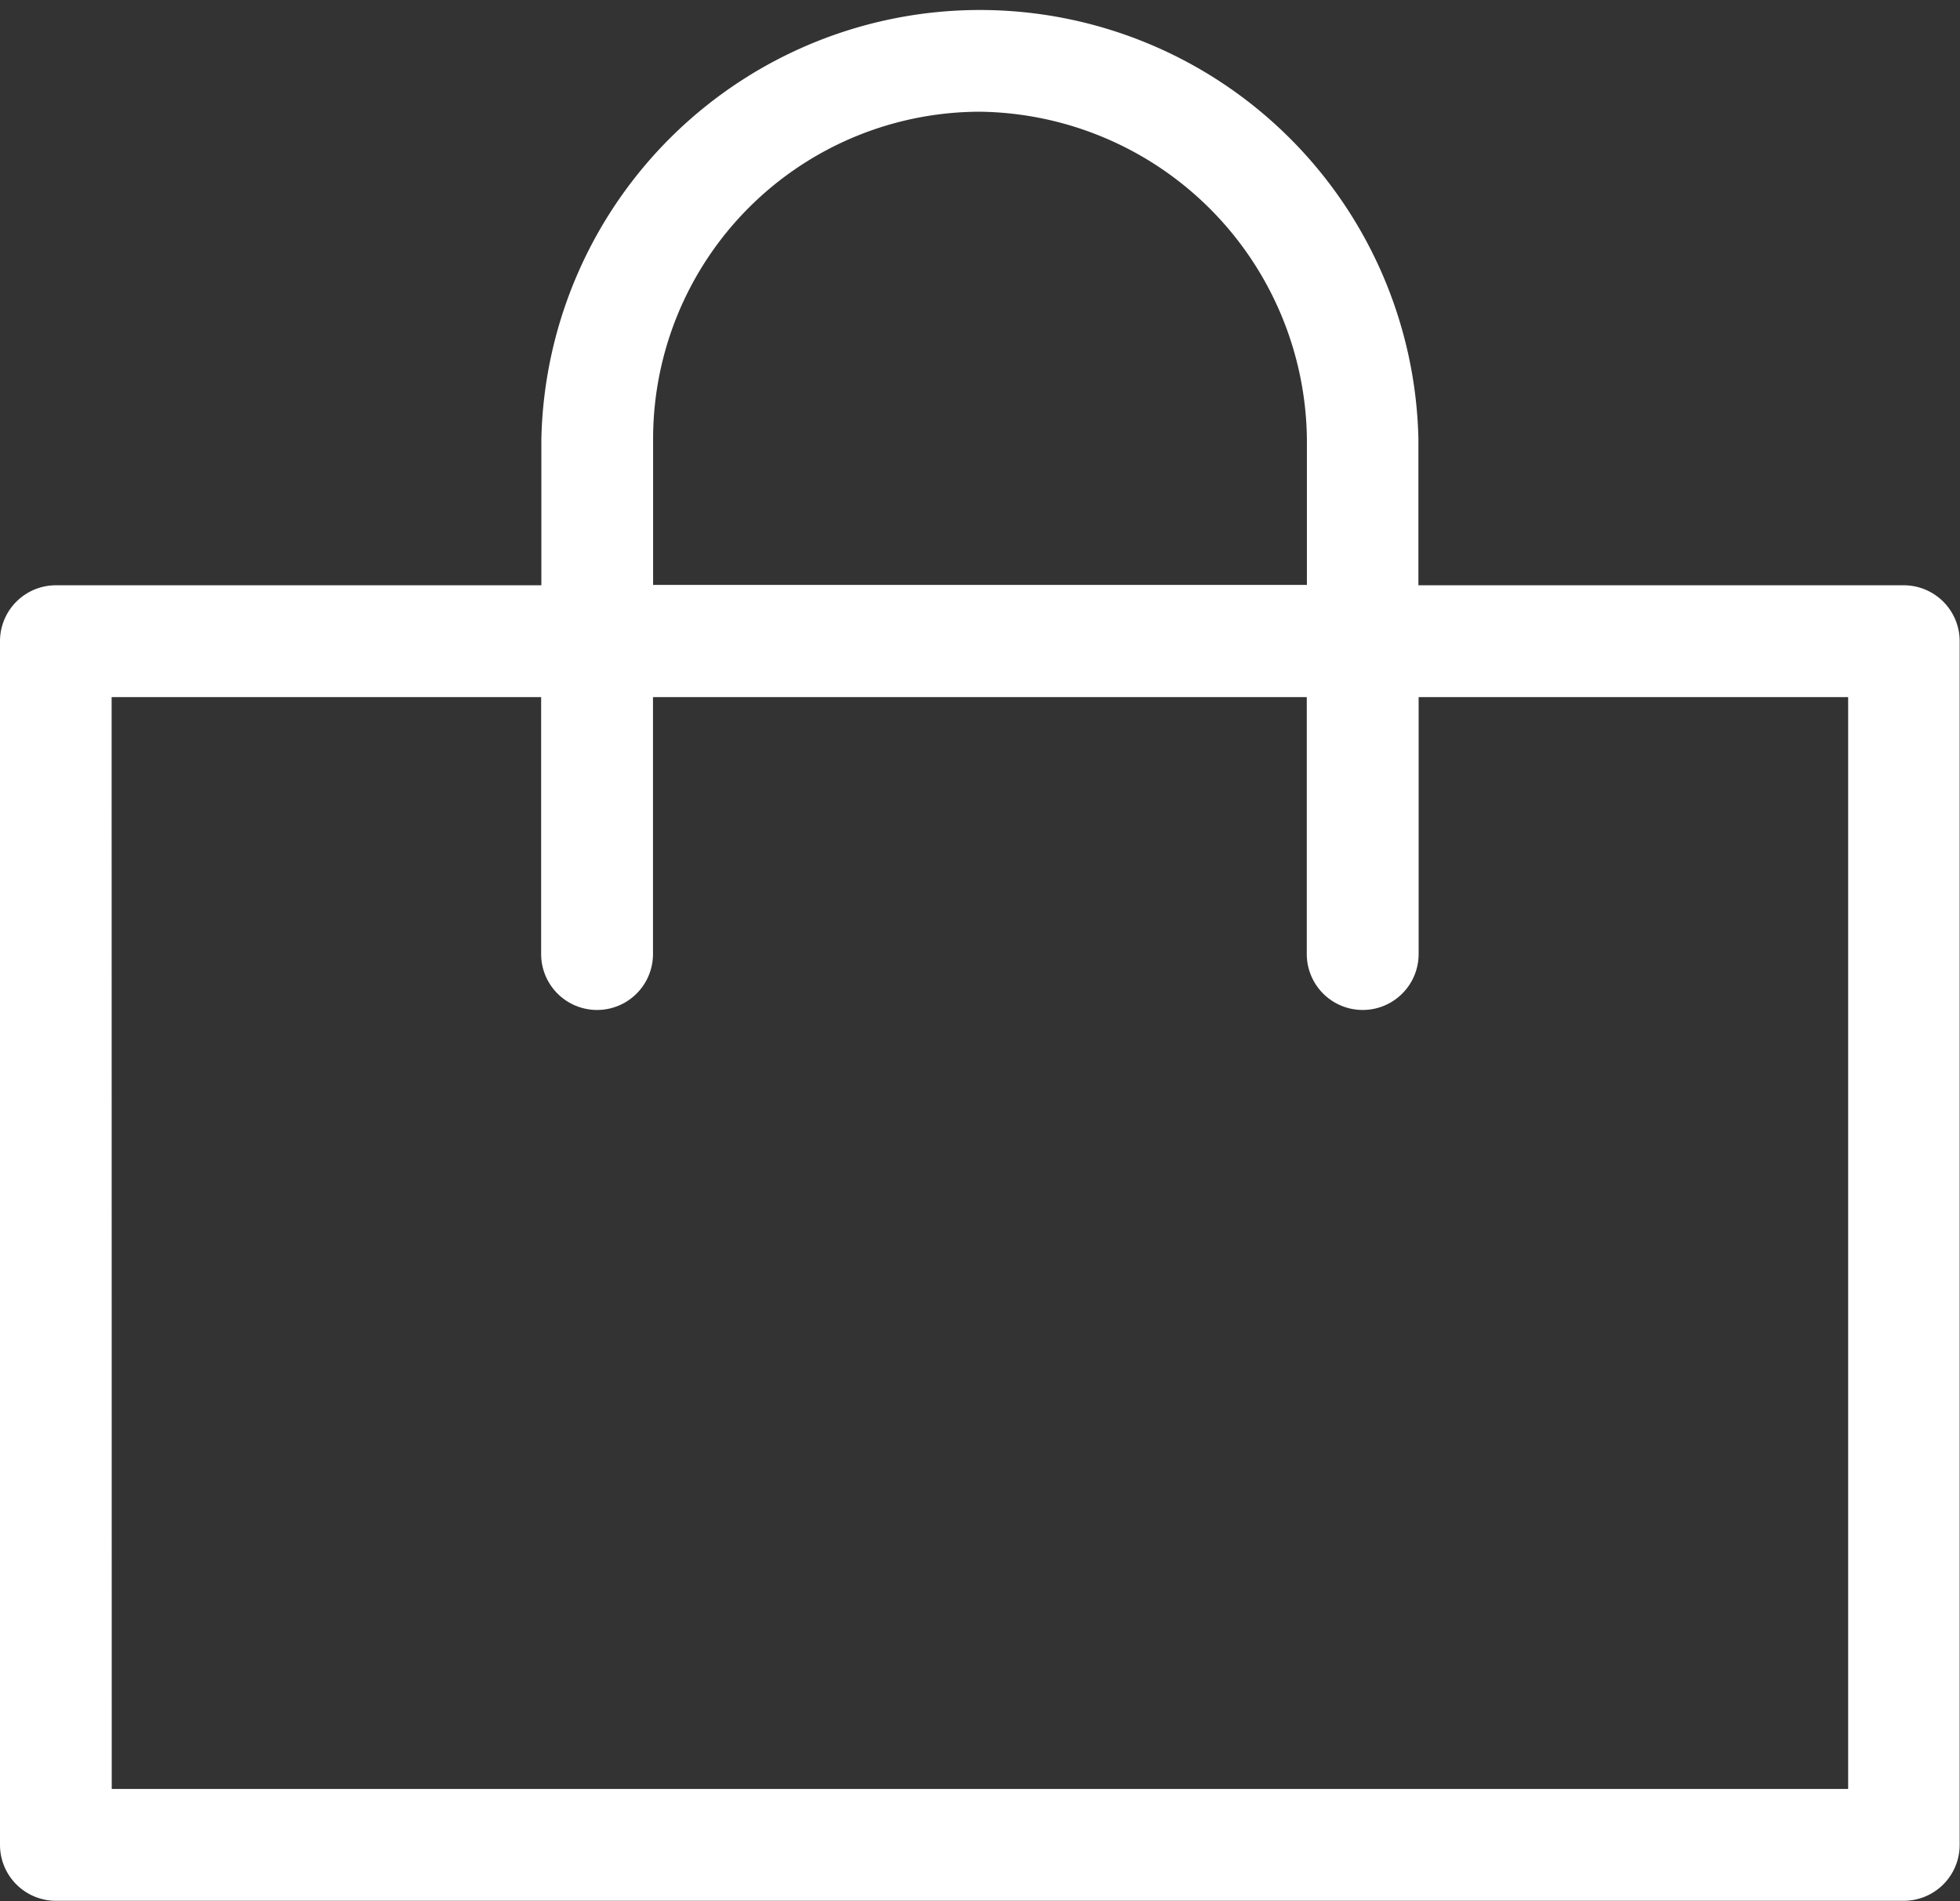 <svg xmlns="http://www.w3.org/2000/svg" width="17.208" height="16.693" viewBox="0 0 17.208 16.693">
  <rect x="0" y="0" width="17.208" height="16.693" fill="#333333" stroke="none"/>
  <g id="グループ_61" data-name="グループ 61" transform="translate(0)">
    <path id="パス_28" data-name="パス 28" d="M163.01,59.9H146.784a.491.491,0,0,1-.491-.491V48.84a.491.491,0,0,1,.491-.491h4.262V47.061a3.851,3.851,0,0,1,7.7,0v1.288h4.261a.491.491,0,0,1,.491.491V59.412A.491.491,0,0,1,163.01,59.9Zm-15.736-.982h15.245V49.331h-3.771v2.256a.491.491,0,0,1-.982,0V49.331h-5.74v2.256a.491.491,0,0,1-.982,0V49.331h-3.771Zm4.753-10.572h5.74V47.061a2.908,2.908,0,0,0-2.87-2.87,2.873,2.873,0,0,0-2.87,2.87Z" transform="translate(-146.293 -43.21)" fill="#fff"/>
  </g>
</svg>
